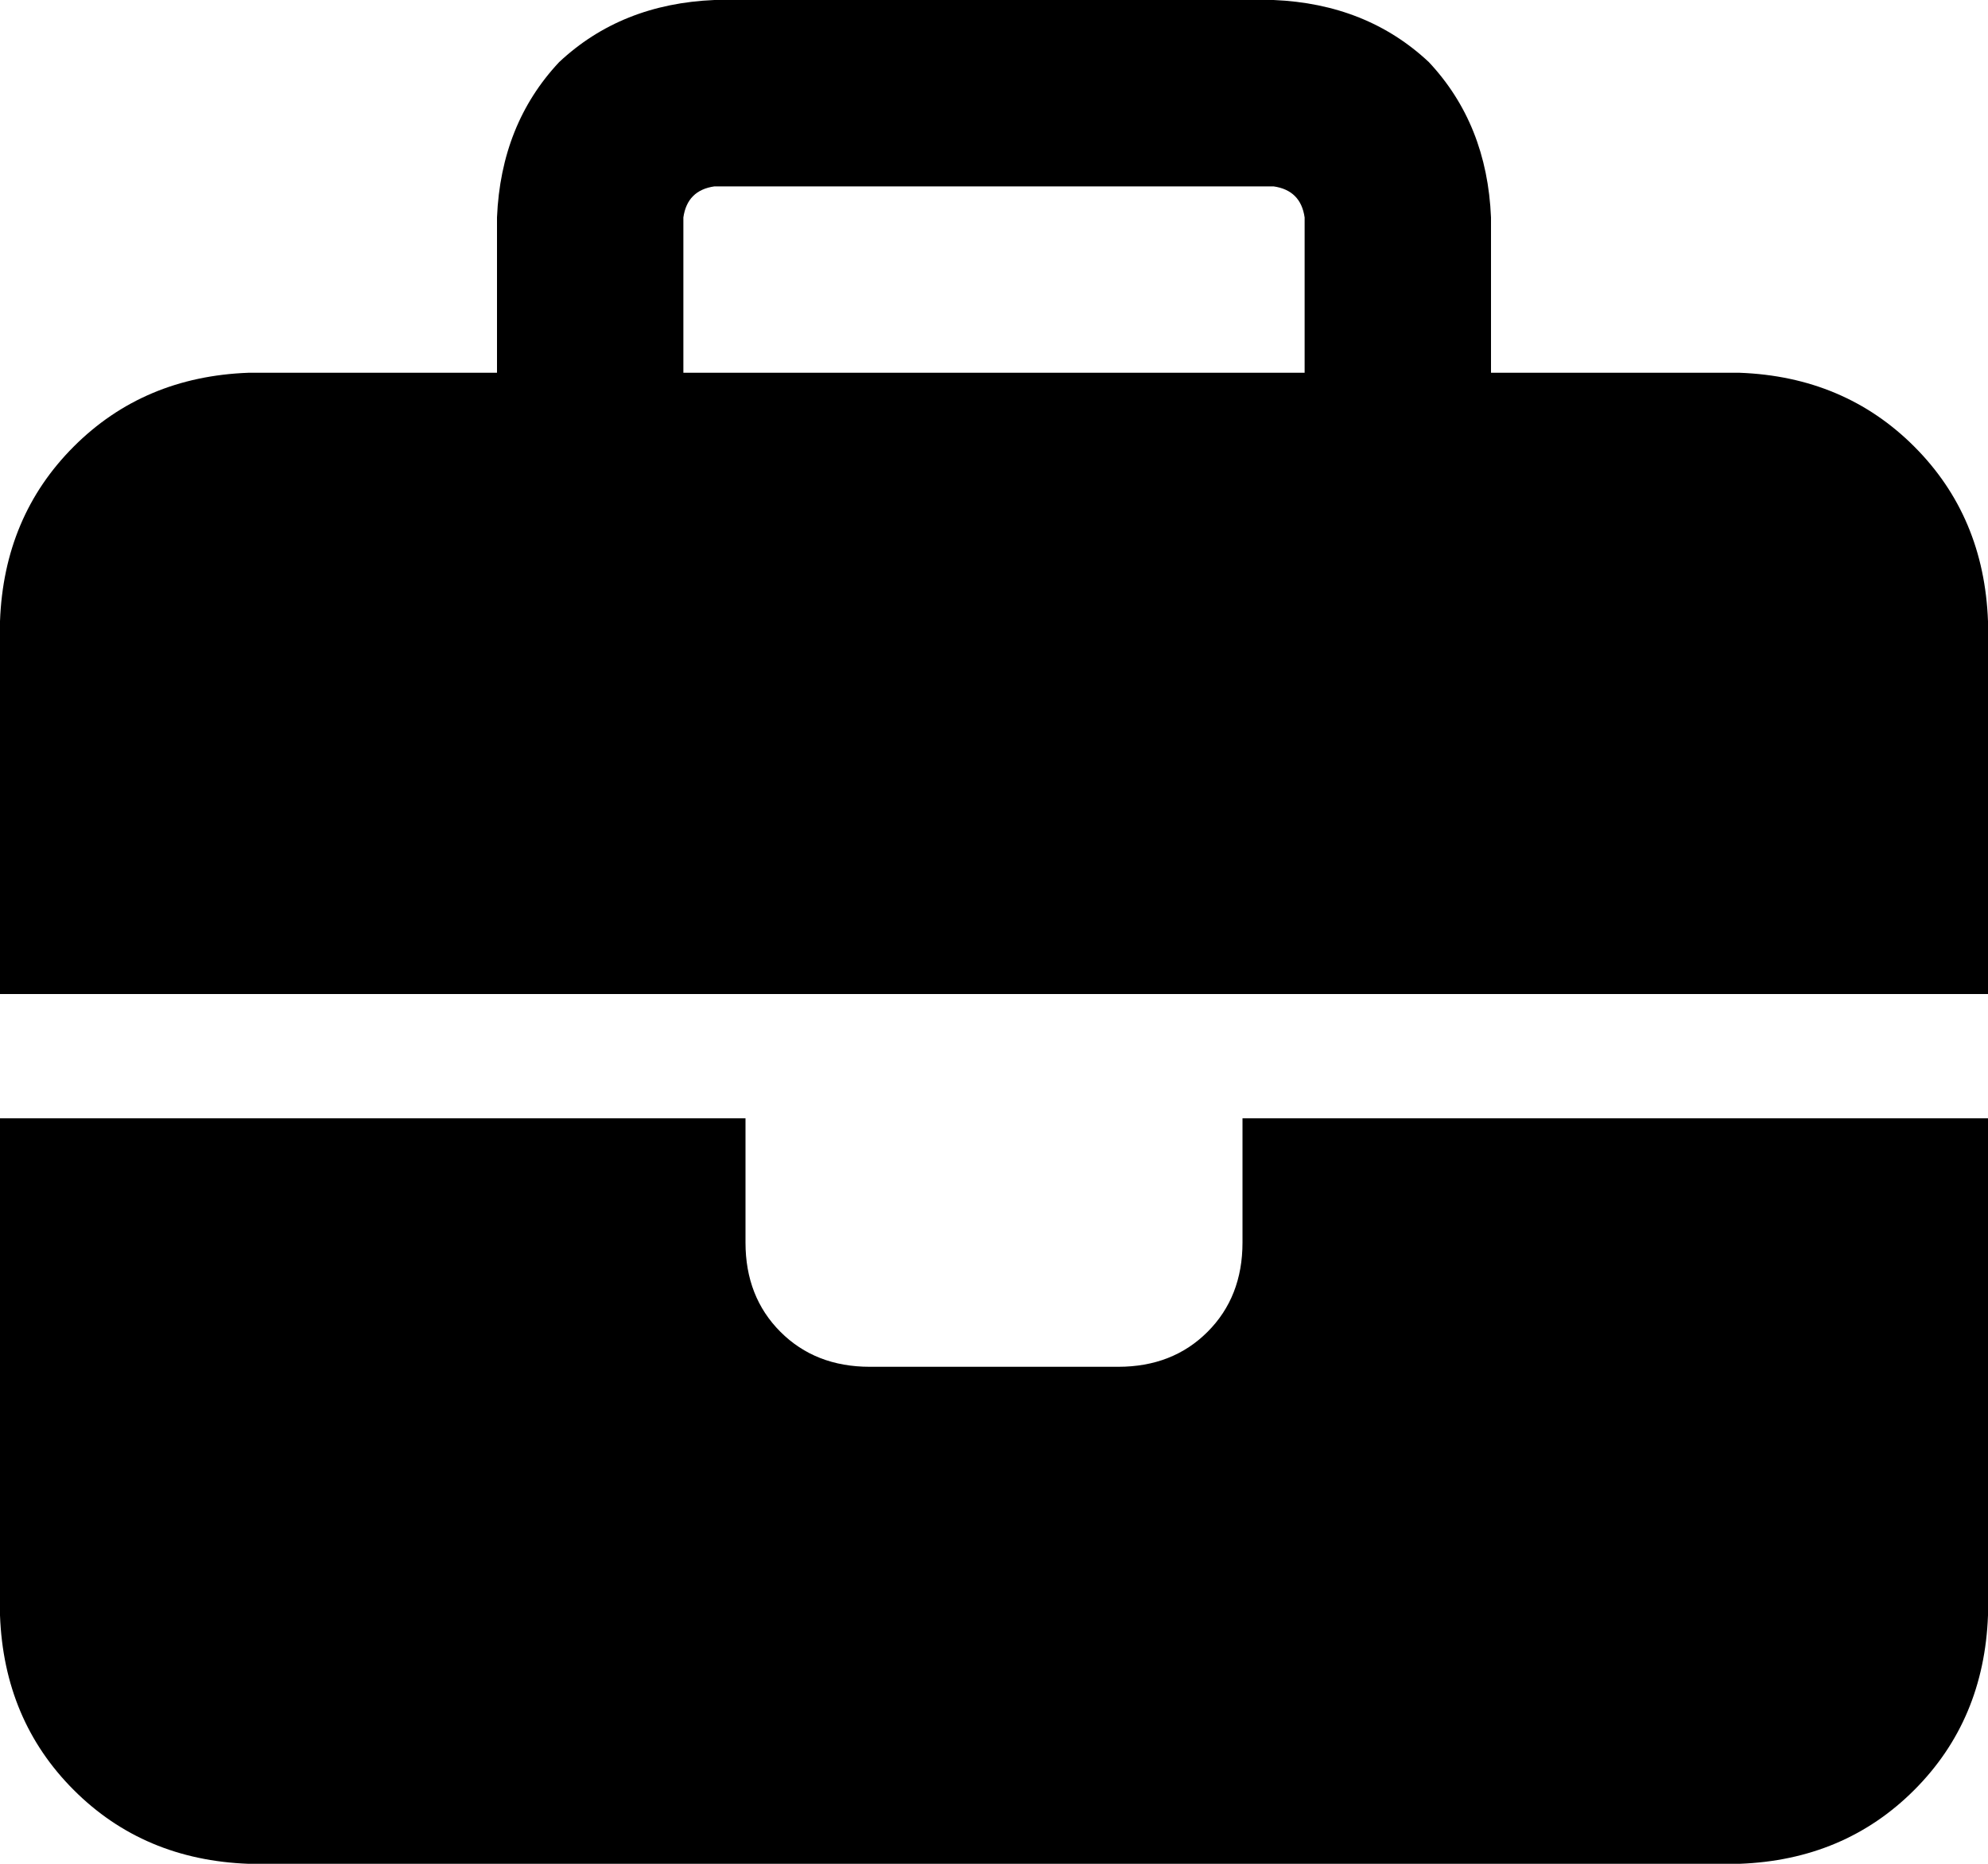 <svg xmlns="http://www.w3.org/2000/svg" viewBox="0 0 512 480">
    <path d="M 184 48 L 328 48 Q 335 49 336 56 L 336 96 L 176 96 L 176 56 Q 177 49 184 48 L 184 48 Z M 128 56 L 128 96 L 64 96 Q 37 97 19 115 Q 1 133 0 160 L 0 256 L 192 256 L 320 256 L 512 256 L 512 160 Q 511 133 493 115 Q 475 97 448 96 L 384 96 L 384 56 Q 383 32 368 16 Q 352 1 328 0 L 184 0 Q 160 1 144 16 Q 129 32 128 56 L 128 56 Z M 512 288 L 320 288 L 320 320 Q 320 334 311 343 Q 302 352 288 352 L 224 352 Q 210 352 201 343 Q 192 334 192 320 L 192 288 L 0 288 L 0 416 Q 1 443 19 461 Q 37 479 64 480 L 448 480 Q 475 479 493 461 Q 511 443 512 416 L 512 288 L 512 288 Z"/>
</svg>

